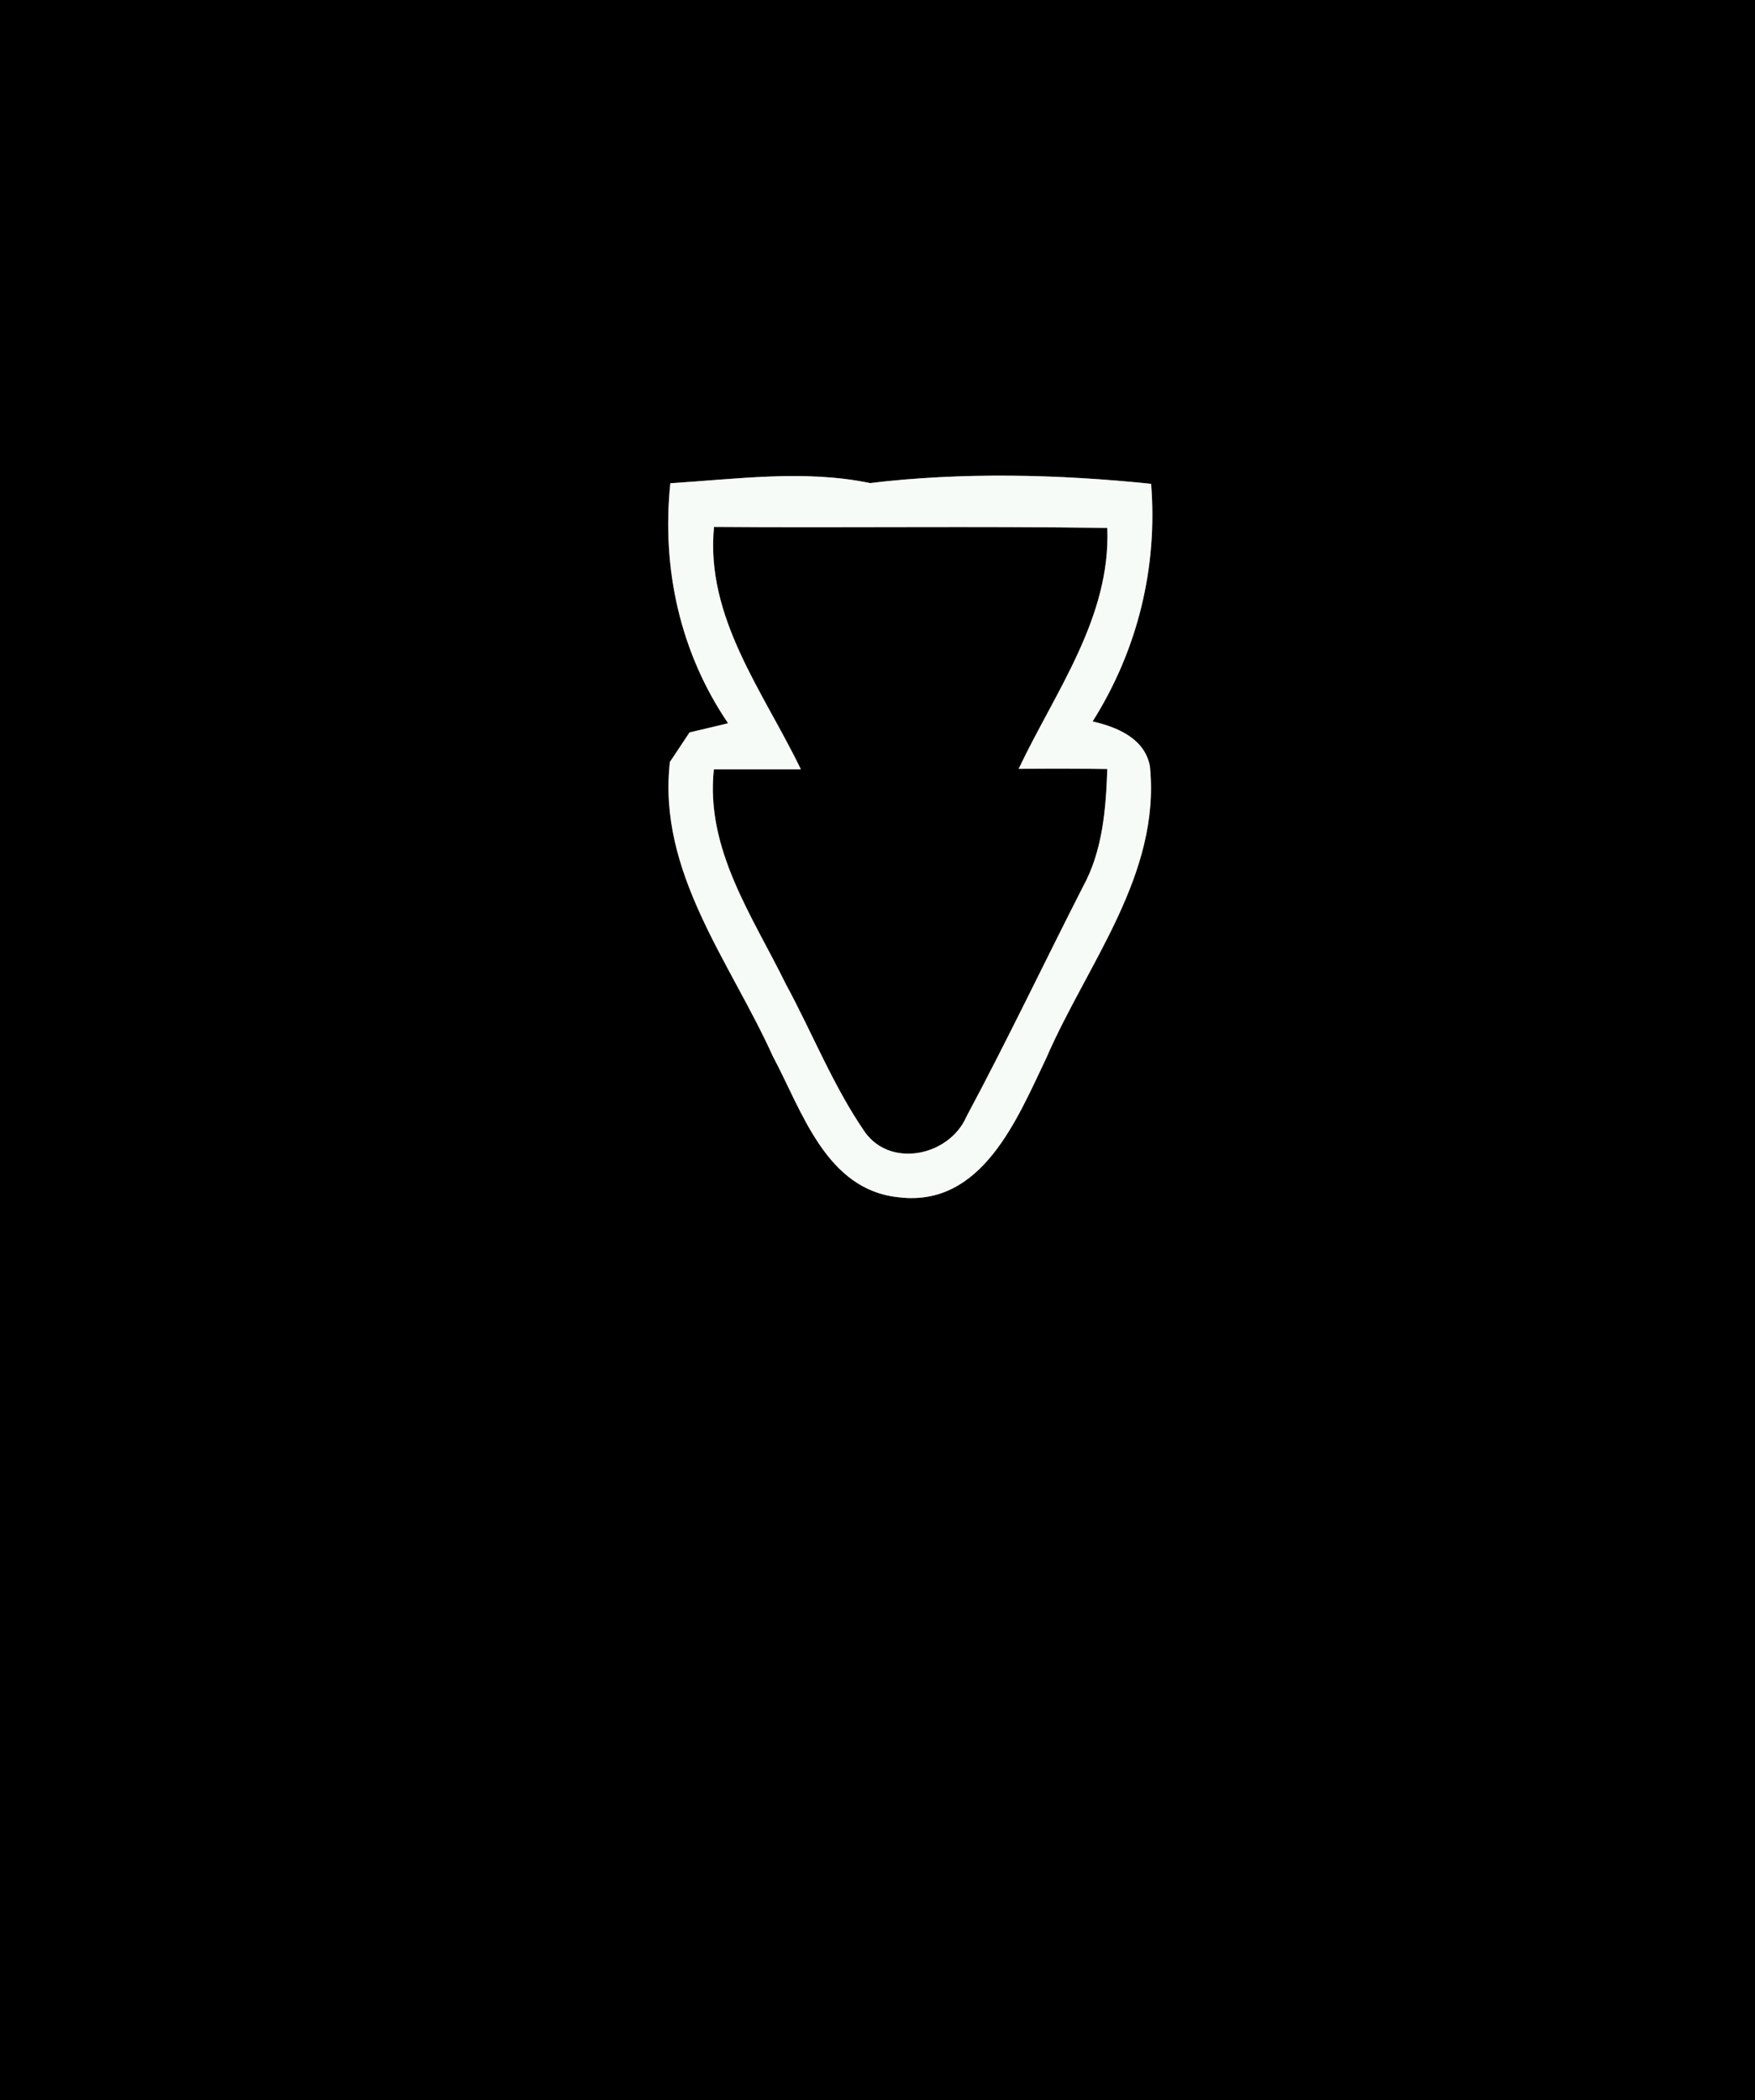 <?xml version="1.0" encoding="UTF-8" ?>
<!DOCTYPE svg PUBLIC "-//W3C//DTD SVG 1.1//EN" "http://www.w3.org/Graphics/SVG/1.1/DTD/svg11.dtd">
<svg width="117pt" height="140pt" viewBox="0 0 117 140" version="1.1" xmlns="http://www.w3.org/2000/svg">
<rect x="0" y="0" width="117" height="140" fill="#808080" stroke="none"/>
<g id="#000000ff">
<path fill="#000000" opacity="1.00" d=" M 0.00 0.00 L 117.00 0.00 L 117.00 140.00 L 0.00 140.00 L 0.00 0.00 M 44.69 32.21 C 44.10 37.87 45.33 43.49 48.54 48.21 C 47.90 48.37 46.61 48.67 45.97 48.82 C 45.64 49.31 44.99 50.30 44.66 50.79 C 43.83 58.14 48.67 64.09 51.52 70.40 C 53.48 74.07 55.07 79.34 59.95 79.81 C 65.48 80.46 67.82 74.56 69.76 70.51 C 72.48 64.23 77.39 58.31 76.66 51.08 C 76.32 49.22 74.47 48.46 72.84 48.09 C 75.83 43.35 77.19 37.85 76.74 32.25 C 70.54 31.61 64.18 31.46 58.00 32.20 C 53.62 31.29 49.11 31.94 44.69 32.21 Z" />
<path fill="#000000" opacity="1.00" d=" M 47.60 35.12 C 56.34 35.19 65.08 35.06 73.82 35.19 C 74.06 41.16 70.35 46.10 67.91 51.25 C 69.87 51.23 71.85 51.23 73.82 51.26 C 73.73 53.94 73.51 56.72 72.19 59.12 C 69.59 64.22 67.13 69.39 64.43 74.43 C 63.31 77.02 59.43 77.89 57.68 75.49 C 55.55 72.41 54.17 68.88 52.39 65.60 C 50.17 61.07 47.02 56.61 47.59 51.28 C 49.52 51.28 51.46 51.28 53.39 51.28 C 50.91 46.13 47.01 41.16 47.60 35.12 Z" />
</g>
<g id="#f7fbf7ff">
<path fill="#f7fbf7" opacity="1.00" d=" M 44.69 32.21 C 49.11 31.94 53.62 31.29 58.00 32.20 C 64.18 31.46 70.54 31.61 76.74 32.25 C 77.19 37.85 75.83 43.35 72.84 48.09 C 74.47 48.46 76.32 49.22 76.66 51.08 C 77.39 58.31 72.48 64.23 69.76 70.51 C 67.82 74.56 65.48 80.46 59.95 79.81 C 55.07 79.34 53.48 74.07 51.52 70.40 C 48.67 64.09 43.83 58.14 44.66 50.79 C 44.99 50.30 45.64 49.31 45.97 48.82 C 46.61 48.67 47.90 48.37 48.54 48.21 C 45.33 43.49 44.10 37.87 44.69 32.21 M 47.60 35.12 C 47.01 41.16 50.91 46.13 53.39 51.28 C 51.46 51.28 49.52 51.28 47.59 51.28 C 47.02 56.61 50.17 61.07 52.39 65.60 C 54.17 68.88 55.55 72.41 57.68 75.49 C 59.43 77.89 63.31 77.02 64.43 74.43 C 67.13 69.39 69.59 64.22 72.19 59.12 C 73.51 56.72 73.73 53.94 73.82 51.26 C 71.85 51.23 69.87 51.23 67.91 51.25 C 70.35 46.10 74.06 41.16 73.82 35.19 C 65.08 35.06 56.34 35.19 47.60 35.12 Z" />
</g>
</svg>
